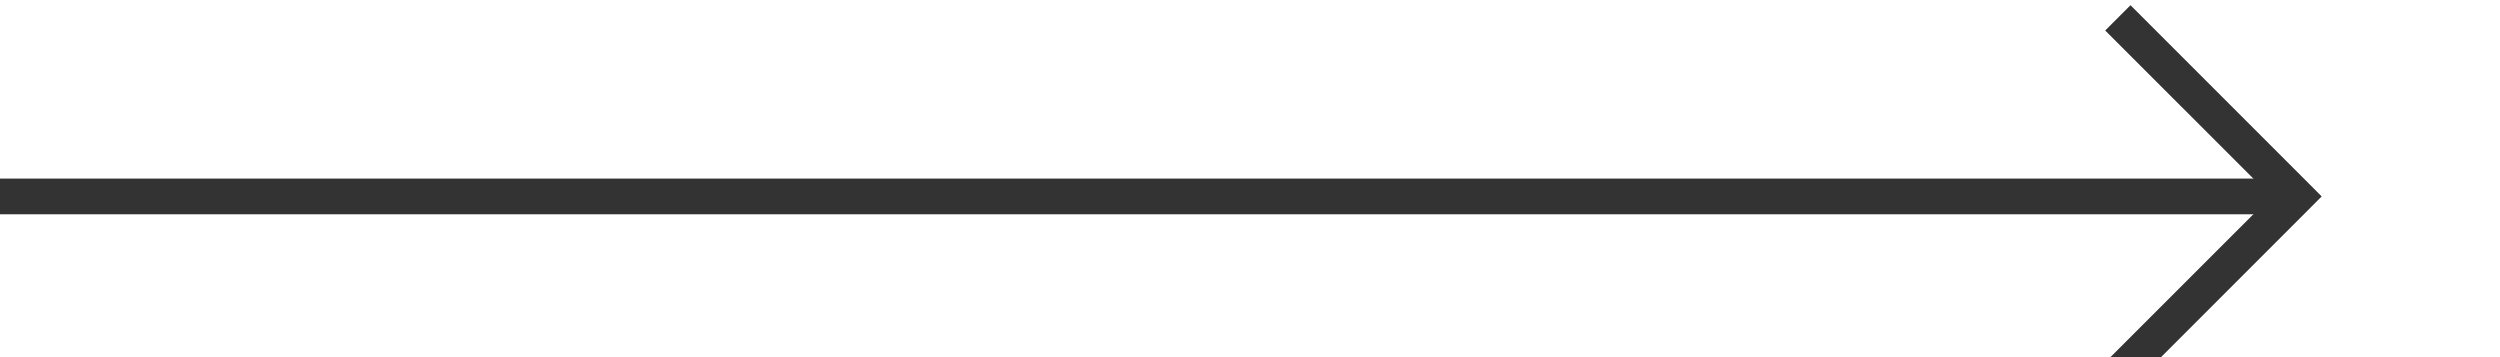 ﻿<?xml version="1.0" encoding="utf-8"?>
<svg version="1.1" xmlns:xlink="http://www.w3.org/1999/xlink" width="70px" height="10px" preserveAspectRatio="xMinYMid meet" viewBox="2134 2149  70 8" xmlns="http://www.w3.org/2000/svg">
  <path d="M 2134 2153.5  L 2198 2153.5  " stroke-width="1" stroke="#333333" fill="none" />
  <path d="M 2192.946 2148.854  L 2197.593 2153.5  L 2192.946 2158.146  L 2193.654 2158.854  L 2198.654 2153.854  L 2199.007 2153.5  L 2198.654 2153.146  L 2193.654 2148.146  L 2192.946 2148.854  Z " fill-rule="nonzero" fill="#333333" stroke="none" />
</svg>